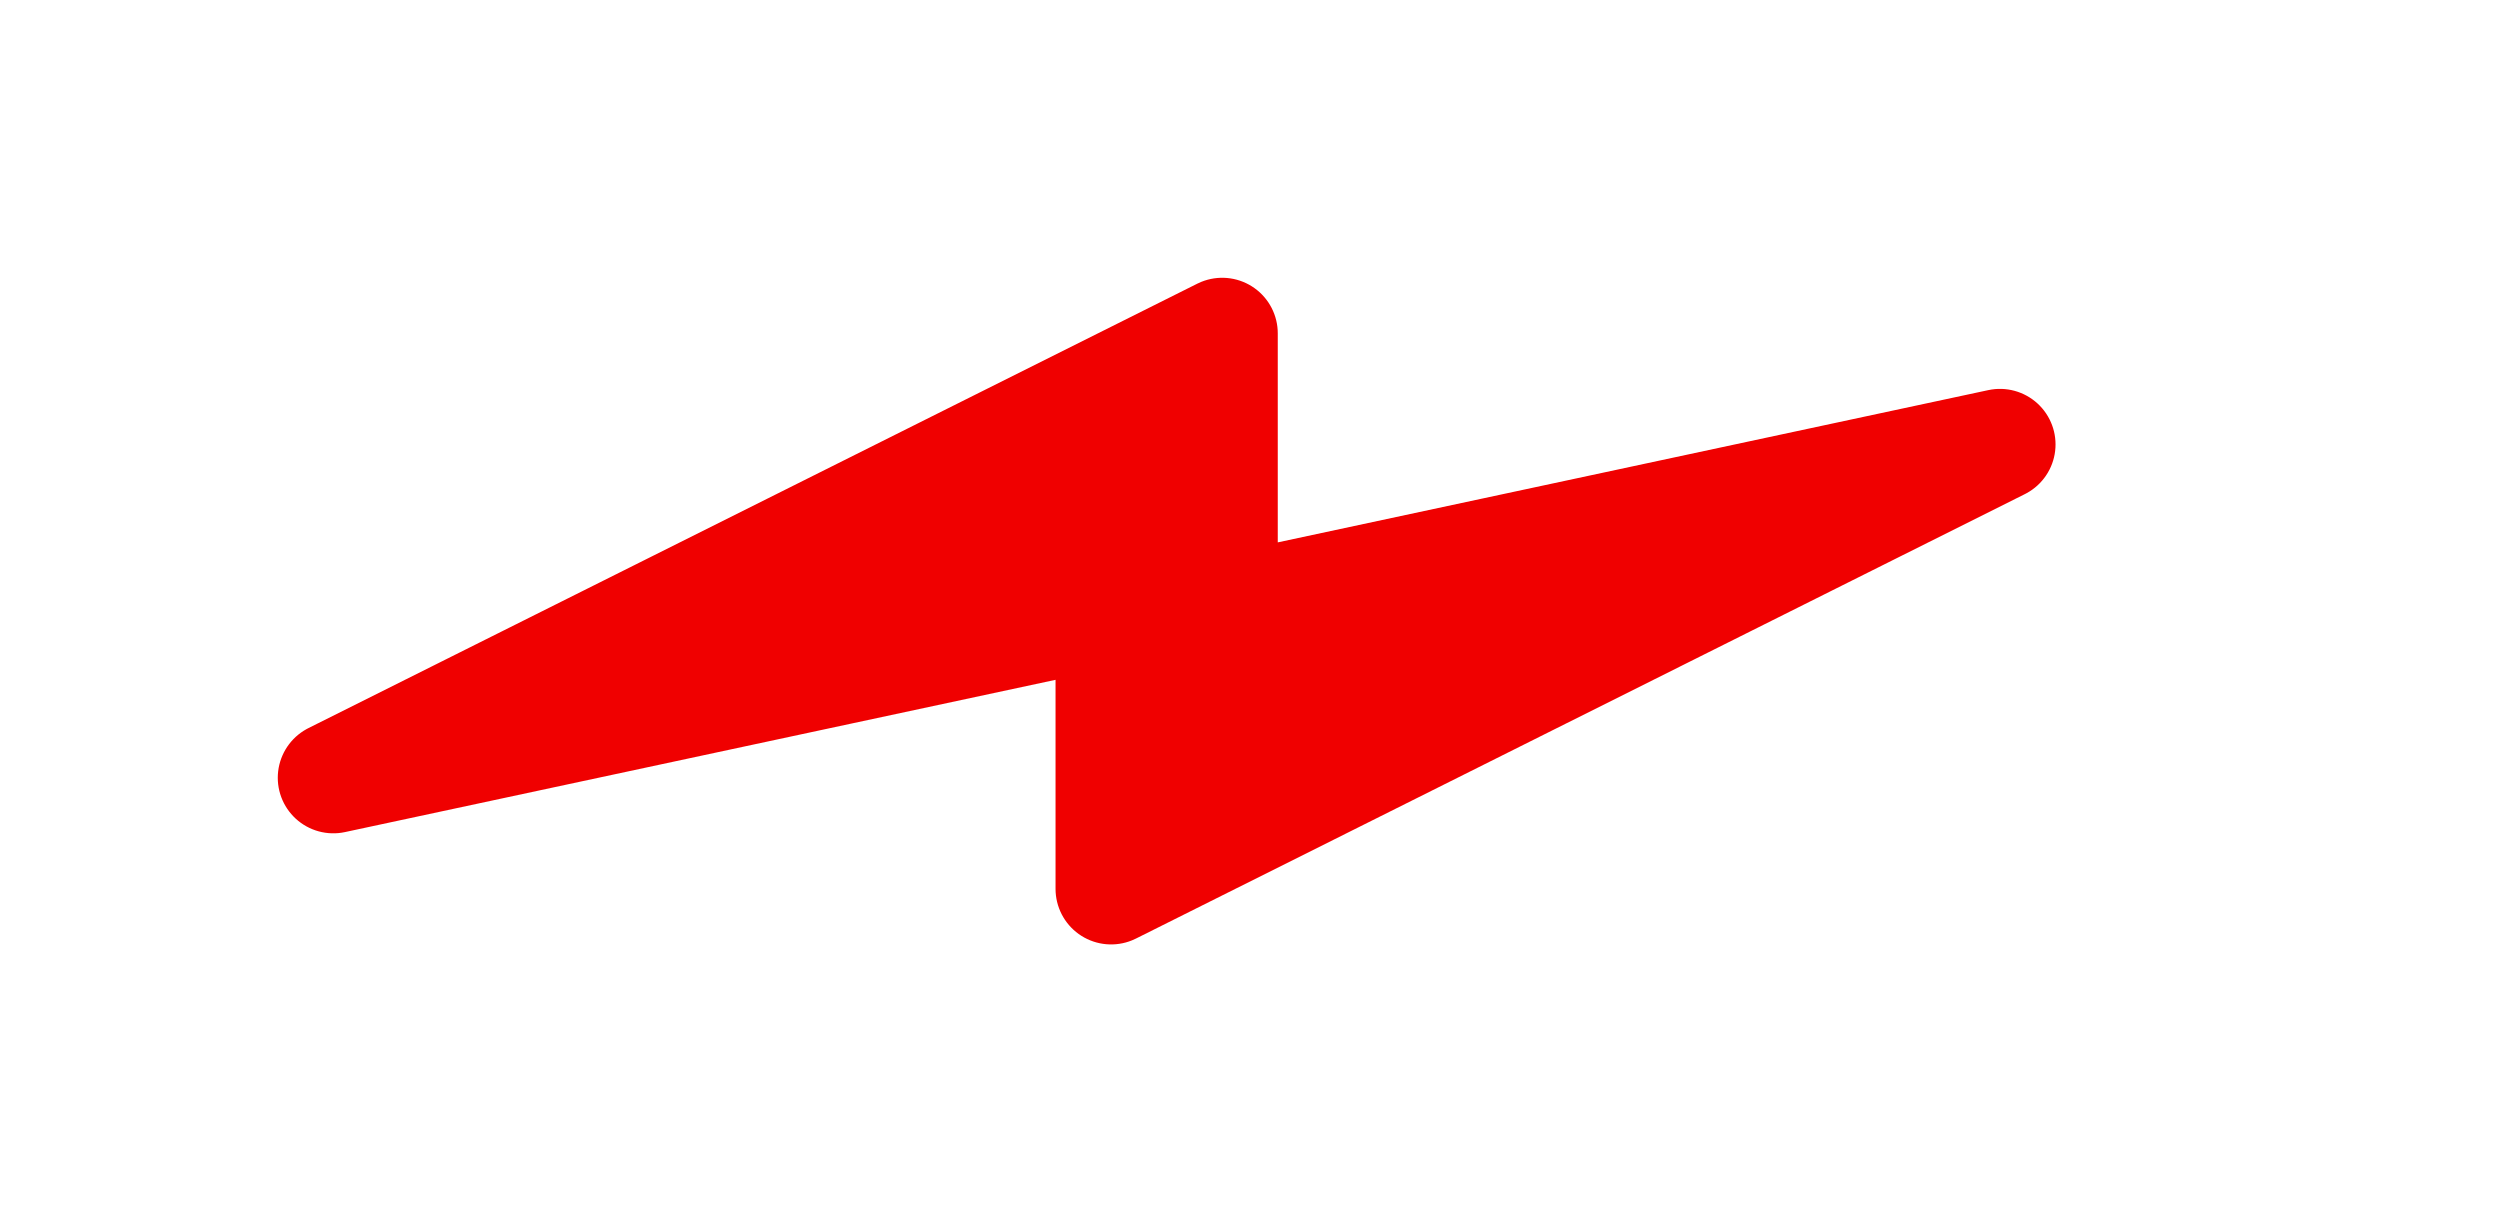 <?xml version="1.0" encoding="UTF-8" standalone="no"?>
<!-- Created with Inkscape (http://www.inkscape.org/) -->

<svg
   xmlns:dc="http://purl.org/dc/elements/1.1/"
   xmlns:cc="http://creativecommons.org/ns#"
   xmlns:rdf="http://www.w3.org/1999/02/22-rdf-syntax-ns#"
   xmlns:svg="http://www.w3.org/2000/svg"
   xmlns="http://www.w3.org/2000/svg"
   xmlns:sodipodi="http://sodipodi.sourceforge.net/DTD/sodipodi-0.dtd"
   xmlns:inkscape="http://www.inkscape.org/namespaces/inkscape"
   id="svg4702"
   version="1.1"
   inkscape:version="0.91 r13725"
   xml:space="preserve"
   width="42.188"
   height="20.625"
   viewBox="0 0 42.188 20.625"
   sodipodi:docname="batt_charging.svg"><defs
     id="defs4706" /><sodipodi:namedview
     pagecolor="#ffffff"
     bordercolor="#666666"
     borderopacity="1"
     objecttolerance="10"
     gridtolerance="10"
     guidetolerance="10"
     inkscape:pageopacity="0"
     inkscape:pageshadow="2"
     inkscape:window-width="1500"
     inkscape:window-height="937"
     id="namedview4704"
     showgrid="false"
     inkscape:zoom="8.6281091"
     inkscape:cx="21.093845"
     inkscape:cy="10.312507"
     inkscape:window-x="-8"
     inkscape:window-y="-8"
     inkscape:window-maximized="1"
     inkscape:current-layer="g4710" /><g
     id="g4710"
     inkscape:groupmode="layer"
     inkscape:label="batt_charging"
     transform="matrix(1.25,0,0,-1.25,0,20.625)"><g
       id="g4712"><g
         id="g4714"
         transform="matrix(1,0,0,-1,0,16.5)"><path
           d="m 27,6 -12,6 0,-3.75 -10.5,2.25 12,-6 0,3.75 L 27,6 Z"
           style="fill:#f00000;fill-opacity:1;fill-rule:evenodd;stroke:#f00000;stroke-width:1.5;stroke-linecap:round;stroke-linejoin:round;stroke-miterlimit:4;stroke-dasharray:none;stroke-opacity:1"
           id="path4716"
           inkscape:connector-curvature="0" /></g></g></g></svg>